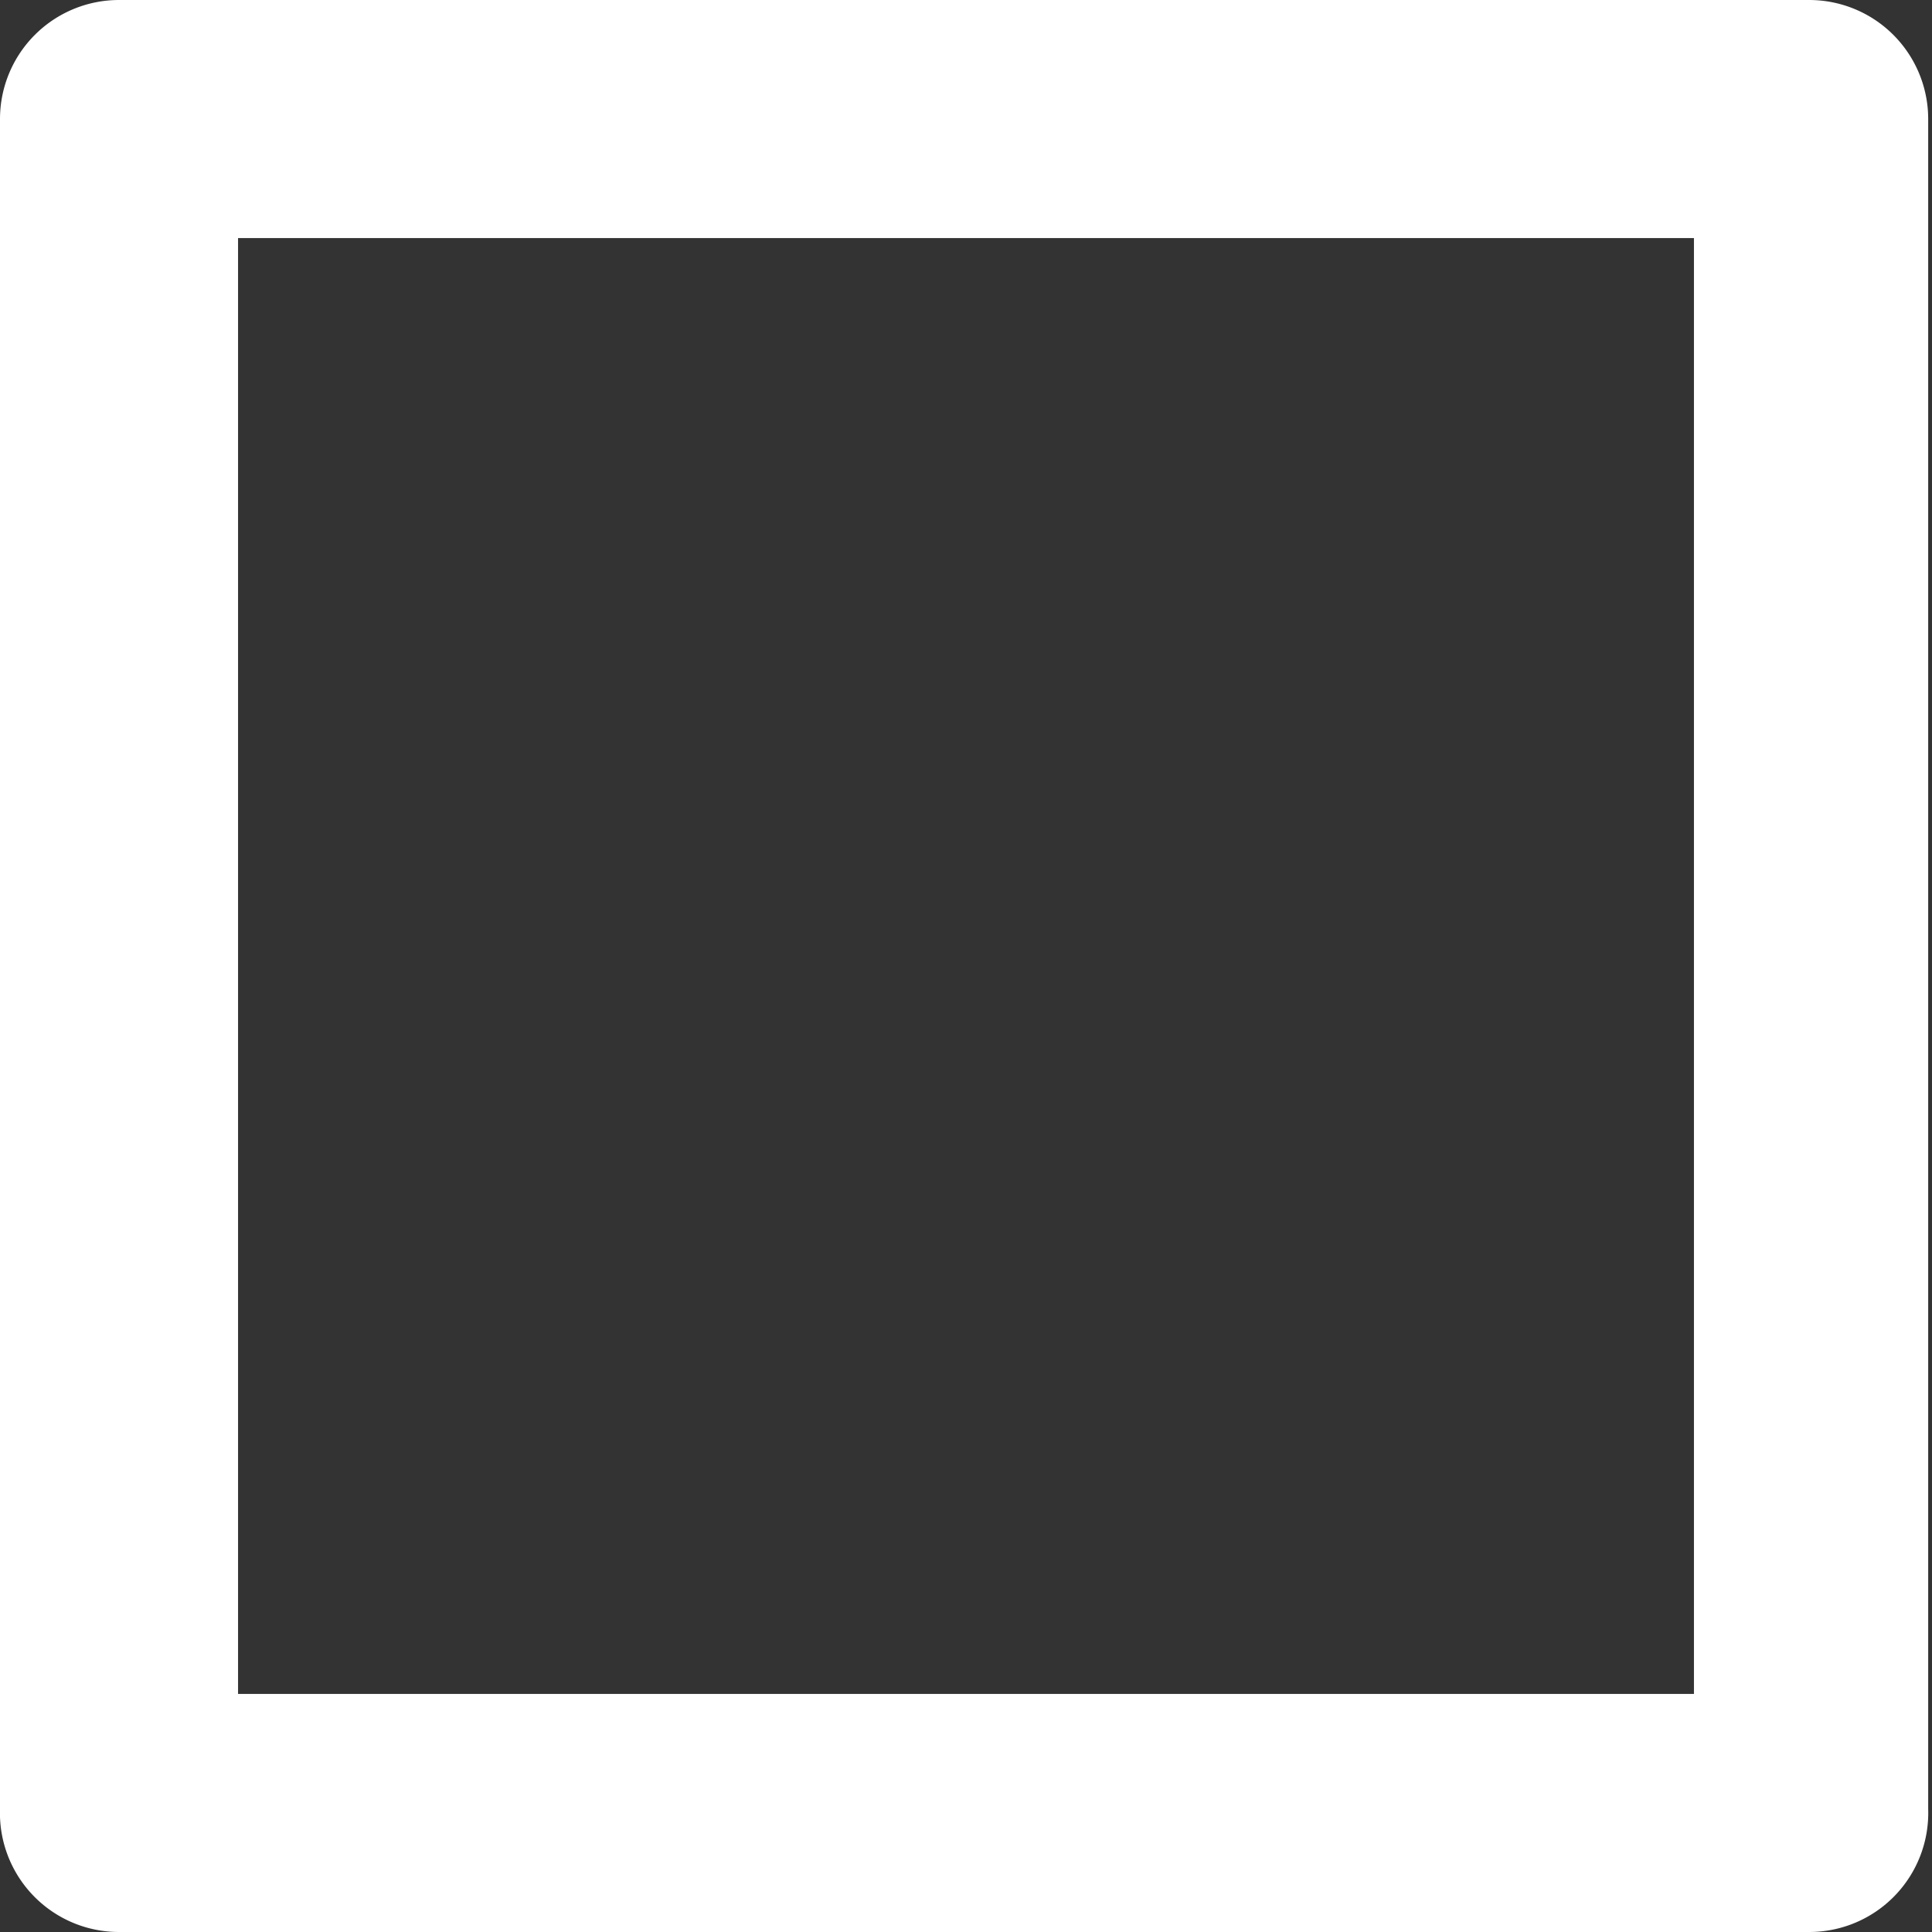<svg xmlns="http://www.w3.org/2000/svg" viewBox="0 0 20.29 20.29"><rect x="0" y="0" width="20.29" height="20.29" fill="#333333" stroke="none"/><defs><style>.cls-1{fill:#fff;}</style></defs><g id="Calque_2" data-name="Calque 2"><g id="Calque_1-2" data-name="Calque 1"><path class="cls-1" d="M19,20.29H1.25A1.25,1.25,0,0,1,0,19V1.25A1.25,1.25,0,0,1,1.25,0H19a1.25,1.25,0,0,1,1.25,1.25V19A1.25,1.25,0,0,1,19,20.29ZM2.5,17.79H17.79V2.5H2.5Z"/></g></g></svg>